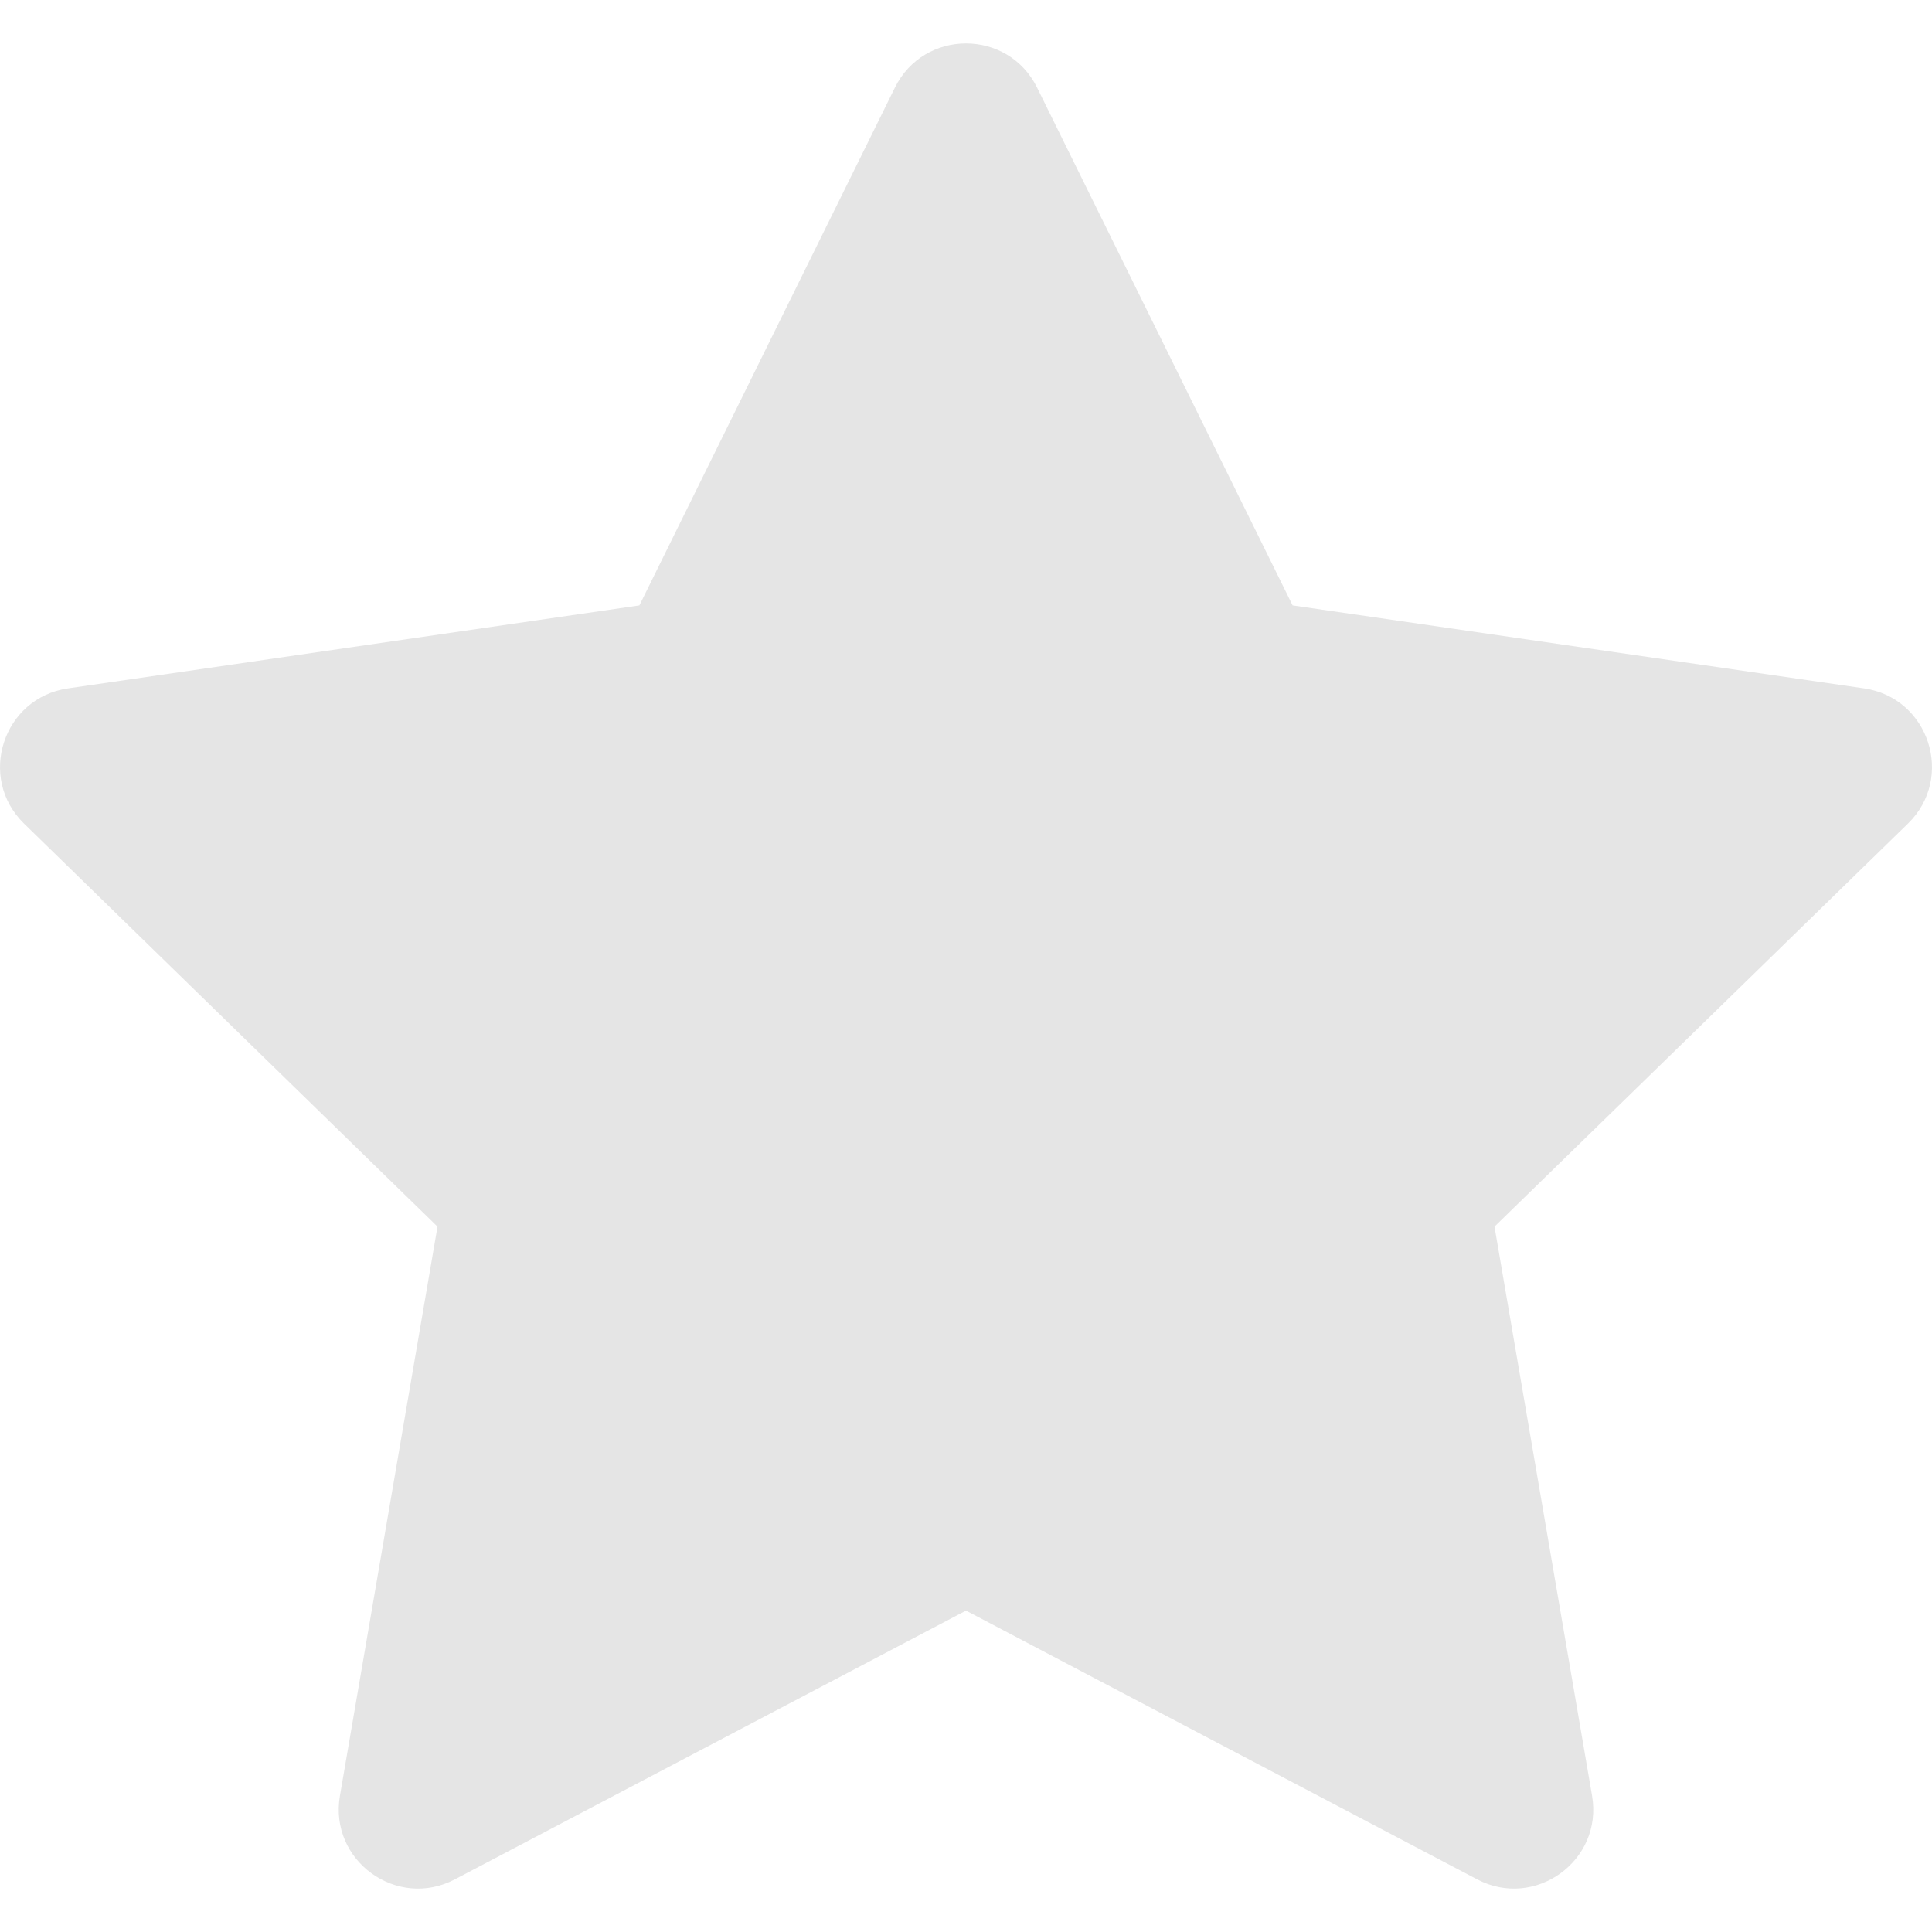 <svg width="20" height="20" viewBox="0 0 20 20" fill="none" xmlns="http://www.w3.org/2000/svg">
<g id="favourites 26" clip-path="url(#clip0_2088_109262)">
<path id="Vector" d="M10.736 0.907L13.381 6.267L19.297 7.126C19.97 7.224 20.238 8.051 19.751 8.526L15.471 12.698L16.481 18.59C16.596 19.26 15.893 19.771 15.291 19.455L10 16.673L4.709 19.455C4.107 19.771 3.404 19.26 3.519 18.59L4.529 12.698L0.249 8.526C-0.238 8.051 0.03 7.224 0.704 7.126L6.619 6.267L9.264 0.907C9.565 0.297 10.435 0.297 10.736 0.907Z" fill="#E5E5E5"/>
</g>
<defs>
<clipPath id="clip0_2088_109262">
<rect width="20" height="20" fill="white"/>
</clipPath>
</defs>
</svg>
